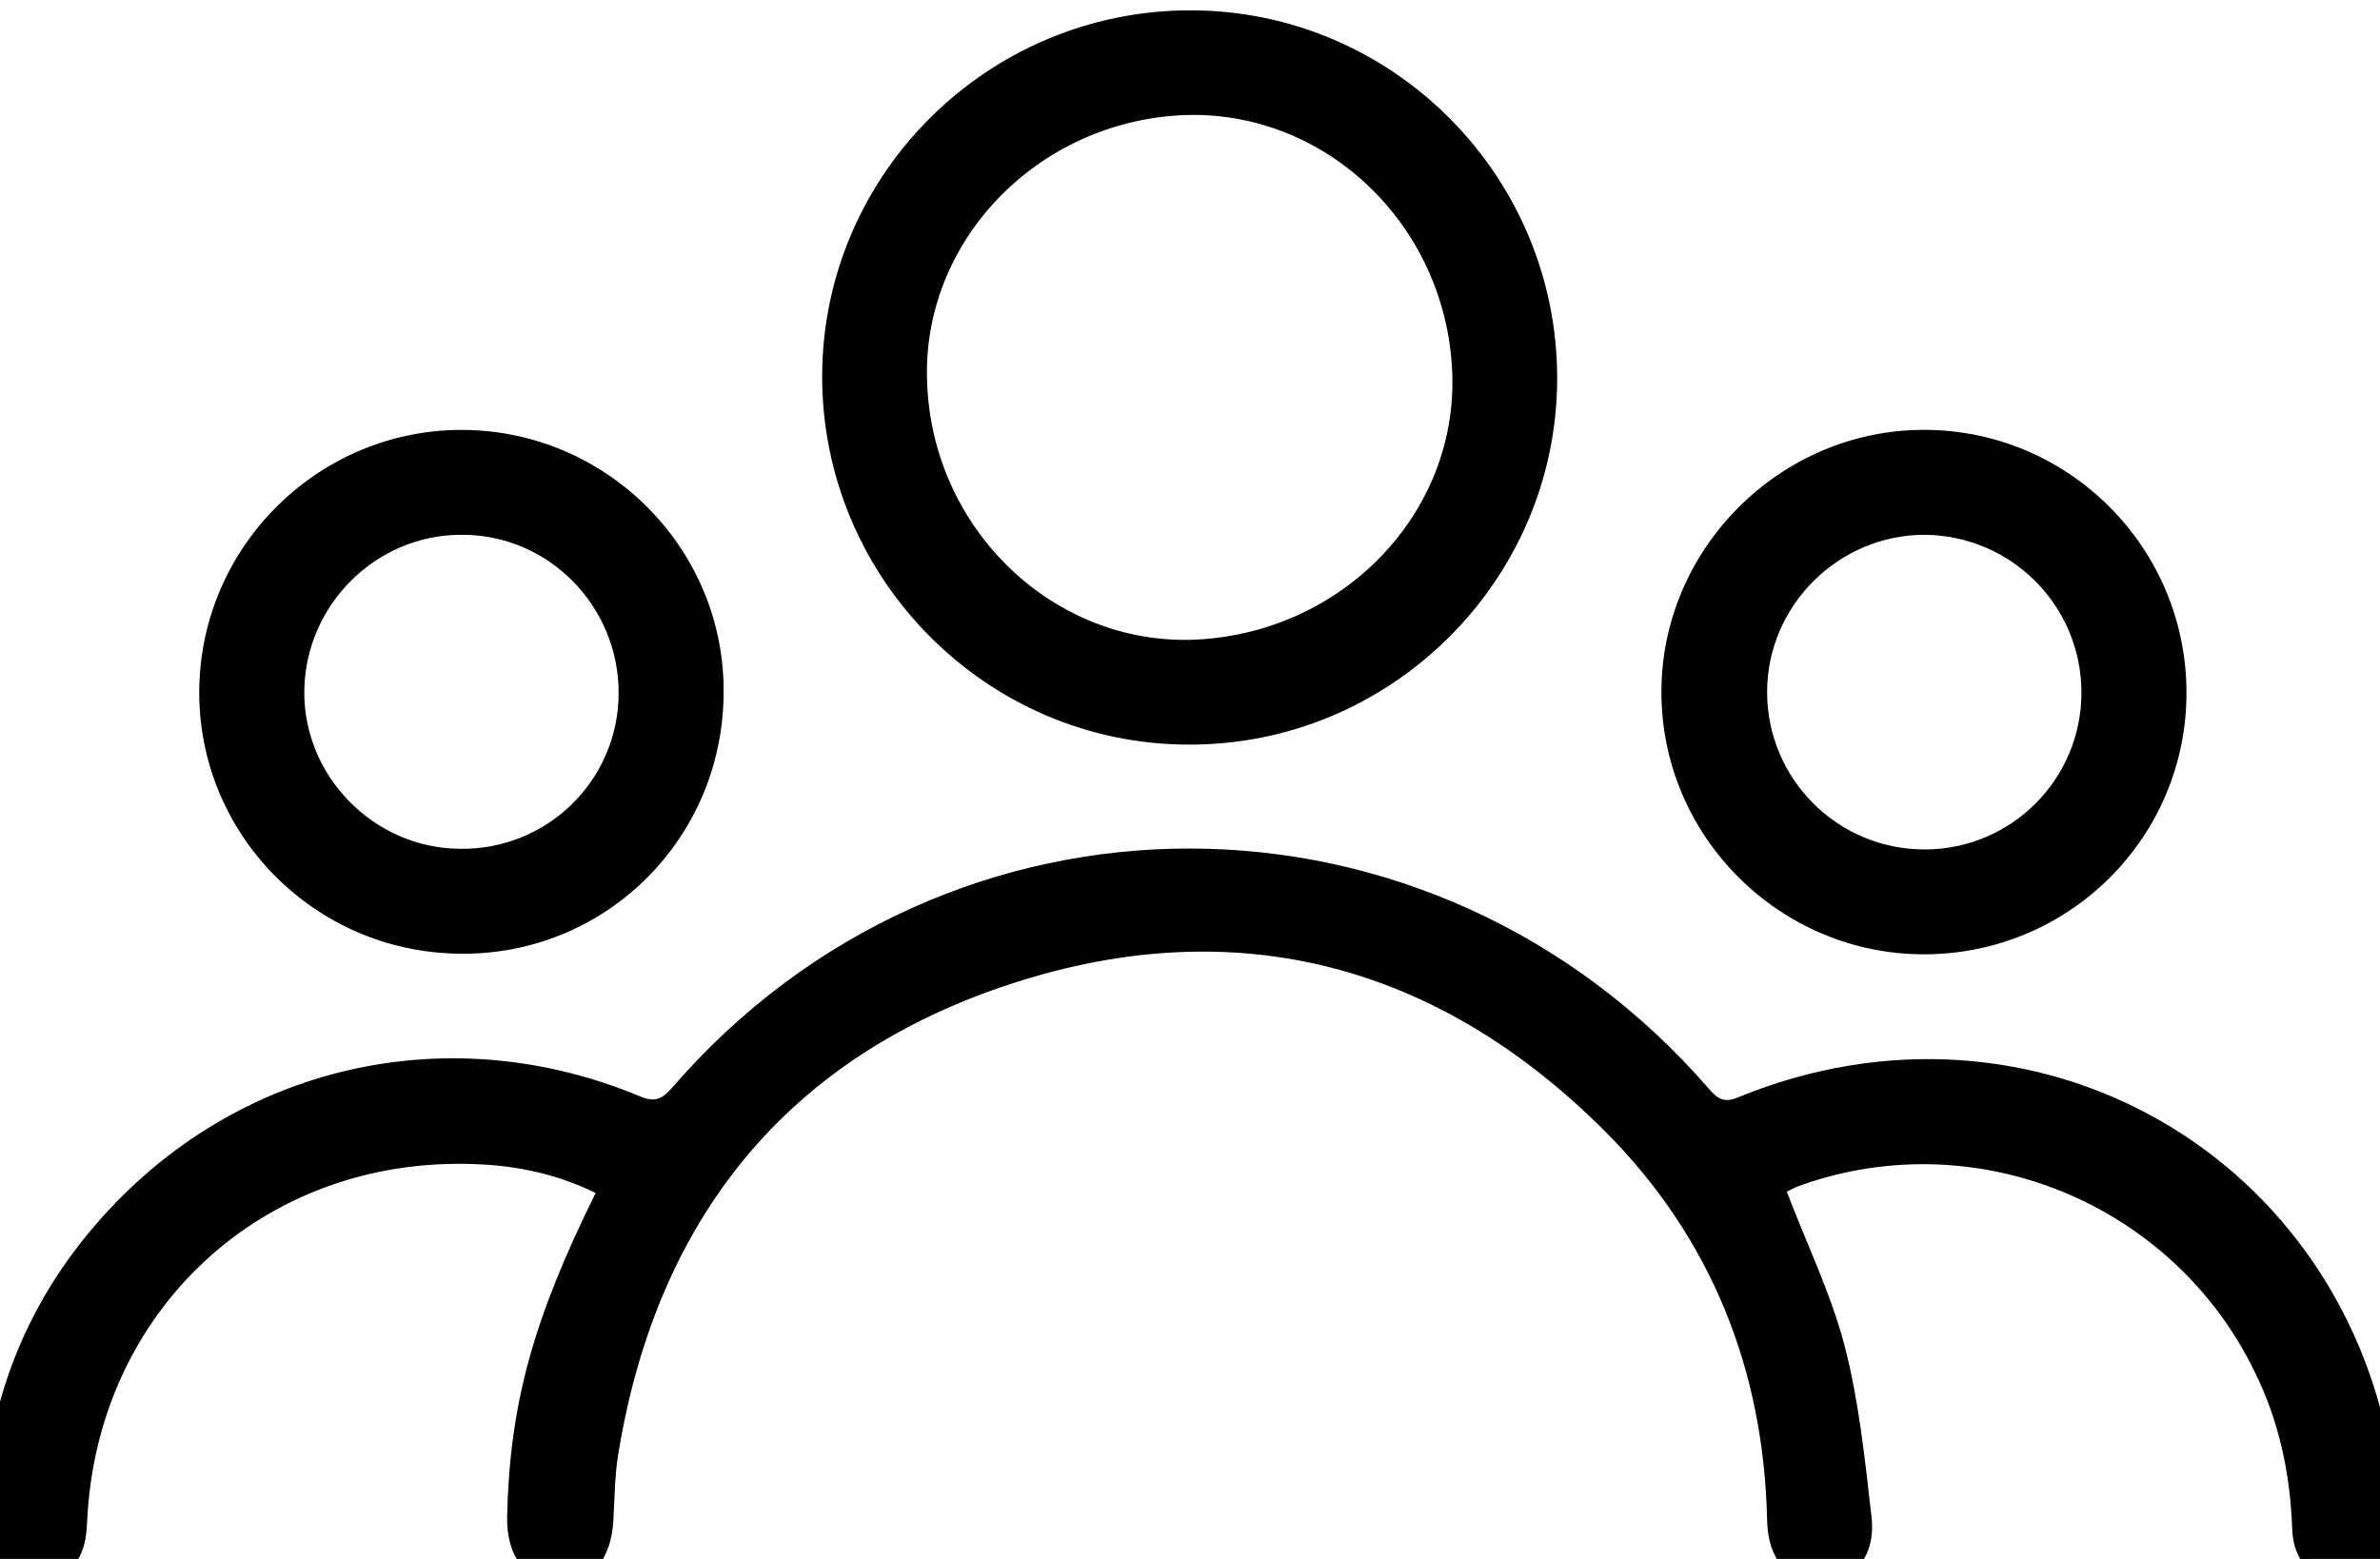<svg width="29" height="19" viewBox="0 0 29 19" fill="none" xmlns="http://www.w3.org/2000/svg">
<g clip-path="url(#clip0_1327_379)">
<path d="M29.201 18.846C29.057 19.094 28.881 19.301 28.562 19.301C28.202 19.301 27.938 19.03 27.93 18.63C27.906 17.959 27.77 17.32 27.474 16.721C26.482 14.675 24.107 13.693 21.972 14.436C21.892 14.46 21.82 14.499 21.772 14.524C22.012 15.155 22.308 15.762 22.476 16.401C22.652 17.08 22.724 17.791 22.804 18.486C22.86 18.966 22.588 19.277 22.196 19.293C21.804 19.309 21.54 19.014 21.532 18.526C21.492 16.697 20.853 15.091 19.565 13.796C17.534 11.759 15.079 11.096 12.344 11.983C9.601 12.87 8.01 14.843 7.538 17.695C7.49 17.967 7.49 18.247 7.474 18.526C7.45 19.014 7.194 19.309 6.802 19.293C6.411 19.277 6.171 18.974 6.179 18.486C6.211 17.12 6.49 16.09 7.258 14.54C6.786 14.308 6.291 14.204 5.779 14.188C3.204 14.092 1.173 15.978 1.061 18.558C1.045 18.95 0.917 19.15 0.621 19.253C0.189 19.405 -0.219 19.086 -0.211 18.59C-0.187 17.112 0.325 15.818 1.333 14.739C3.004 12.95 5.515 12.414 7.786 13.357C7.97 13.437 8.058 13.405 8.186 13.261C11.552 9.362 17.446 9.37 20.829 13.277C20.933 13.397 21.013 13.445 21.181 13.373C24.787 11.895 28.602 14.084 29.161 17.919C29.169 17.975 29.193 18.031 29.209 18.079C29.201 18.351 29.201 18.598 29.201 18.846Z" fill="black"/>
<path d="M14.52 0.126C16.983 0.134 18.982 2.155 18.974 4.624C18.966 7.085 16.935 9.091 14.472 9.075C12.009 9.067 10.01 7.037 10.018 4.576C10.026 2.123 12.041 0.118 14.52 0.126ZM14.56 7.796C16.359 7.716 17.767 6.254 17.695 4.536C17.622 2.731 16.135 1.324 14.4 1.404C12.624 1.492 11.225 2.954 11.297 4.664C11.361 6.454 12.841 7.868 14.56 7.796Z" fill="black"/>
<path d="M26.642 8.443C26.642 10.209 25.21 11.631 23.443 11.631C21.684 11.631 20.244 10.193 20.244 8.435C20.244 6.685 21.692 5.239 23.443 5.239C25.21 5.239 26.642 6.677 26.642 8.443ZM25.362 8.443C25.362 7.381 24.506 6.526 23.451 6.518C22.403 6.518 21.532 7.381 21.532 8.435C21.532 9.49 22.387 10.353 23.451 10.353C24.506 10.353 25.362 9.498 25.362 8.443Z" fill="black"/>
<path d="M5.587 11.623C3.819 11.6 2.404 10.153 2.428 8.396C2.452 6.638 3.907 5.216 5.667 5.24C7.426 5.264 8.849 6.718 8.817 8.475C8.793 10.249 7.354 11.655 5.587 11.623ZM7.538 8.459C7.546 7.389 6.682 6.51 5.619 6.518C4.579 6.518 3.724 7.373 3.708 8.412C3.692 9.458 4.555 10.337 5.603 10.345C6.666 10.361 7.53 9.514 7.538 8.459Z" fill="black"/>
</g>
<defs>
<clipPath id="clip0_1327_379">
<rect width="29" height="19" fill="white"/>
</clipPath>
</defs>
</svg>
